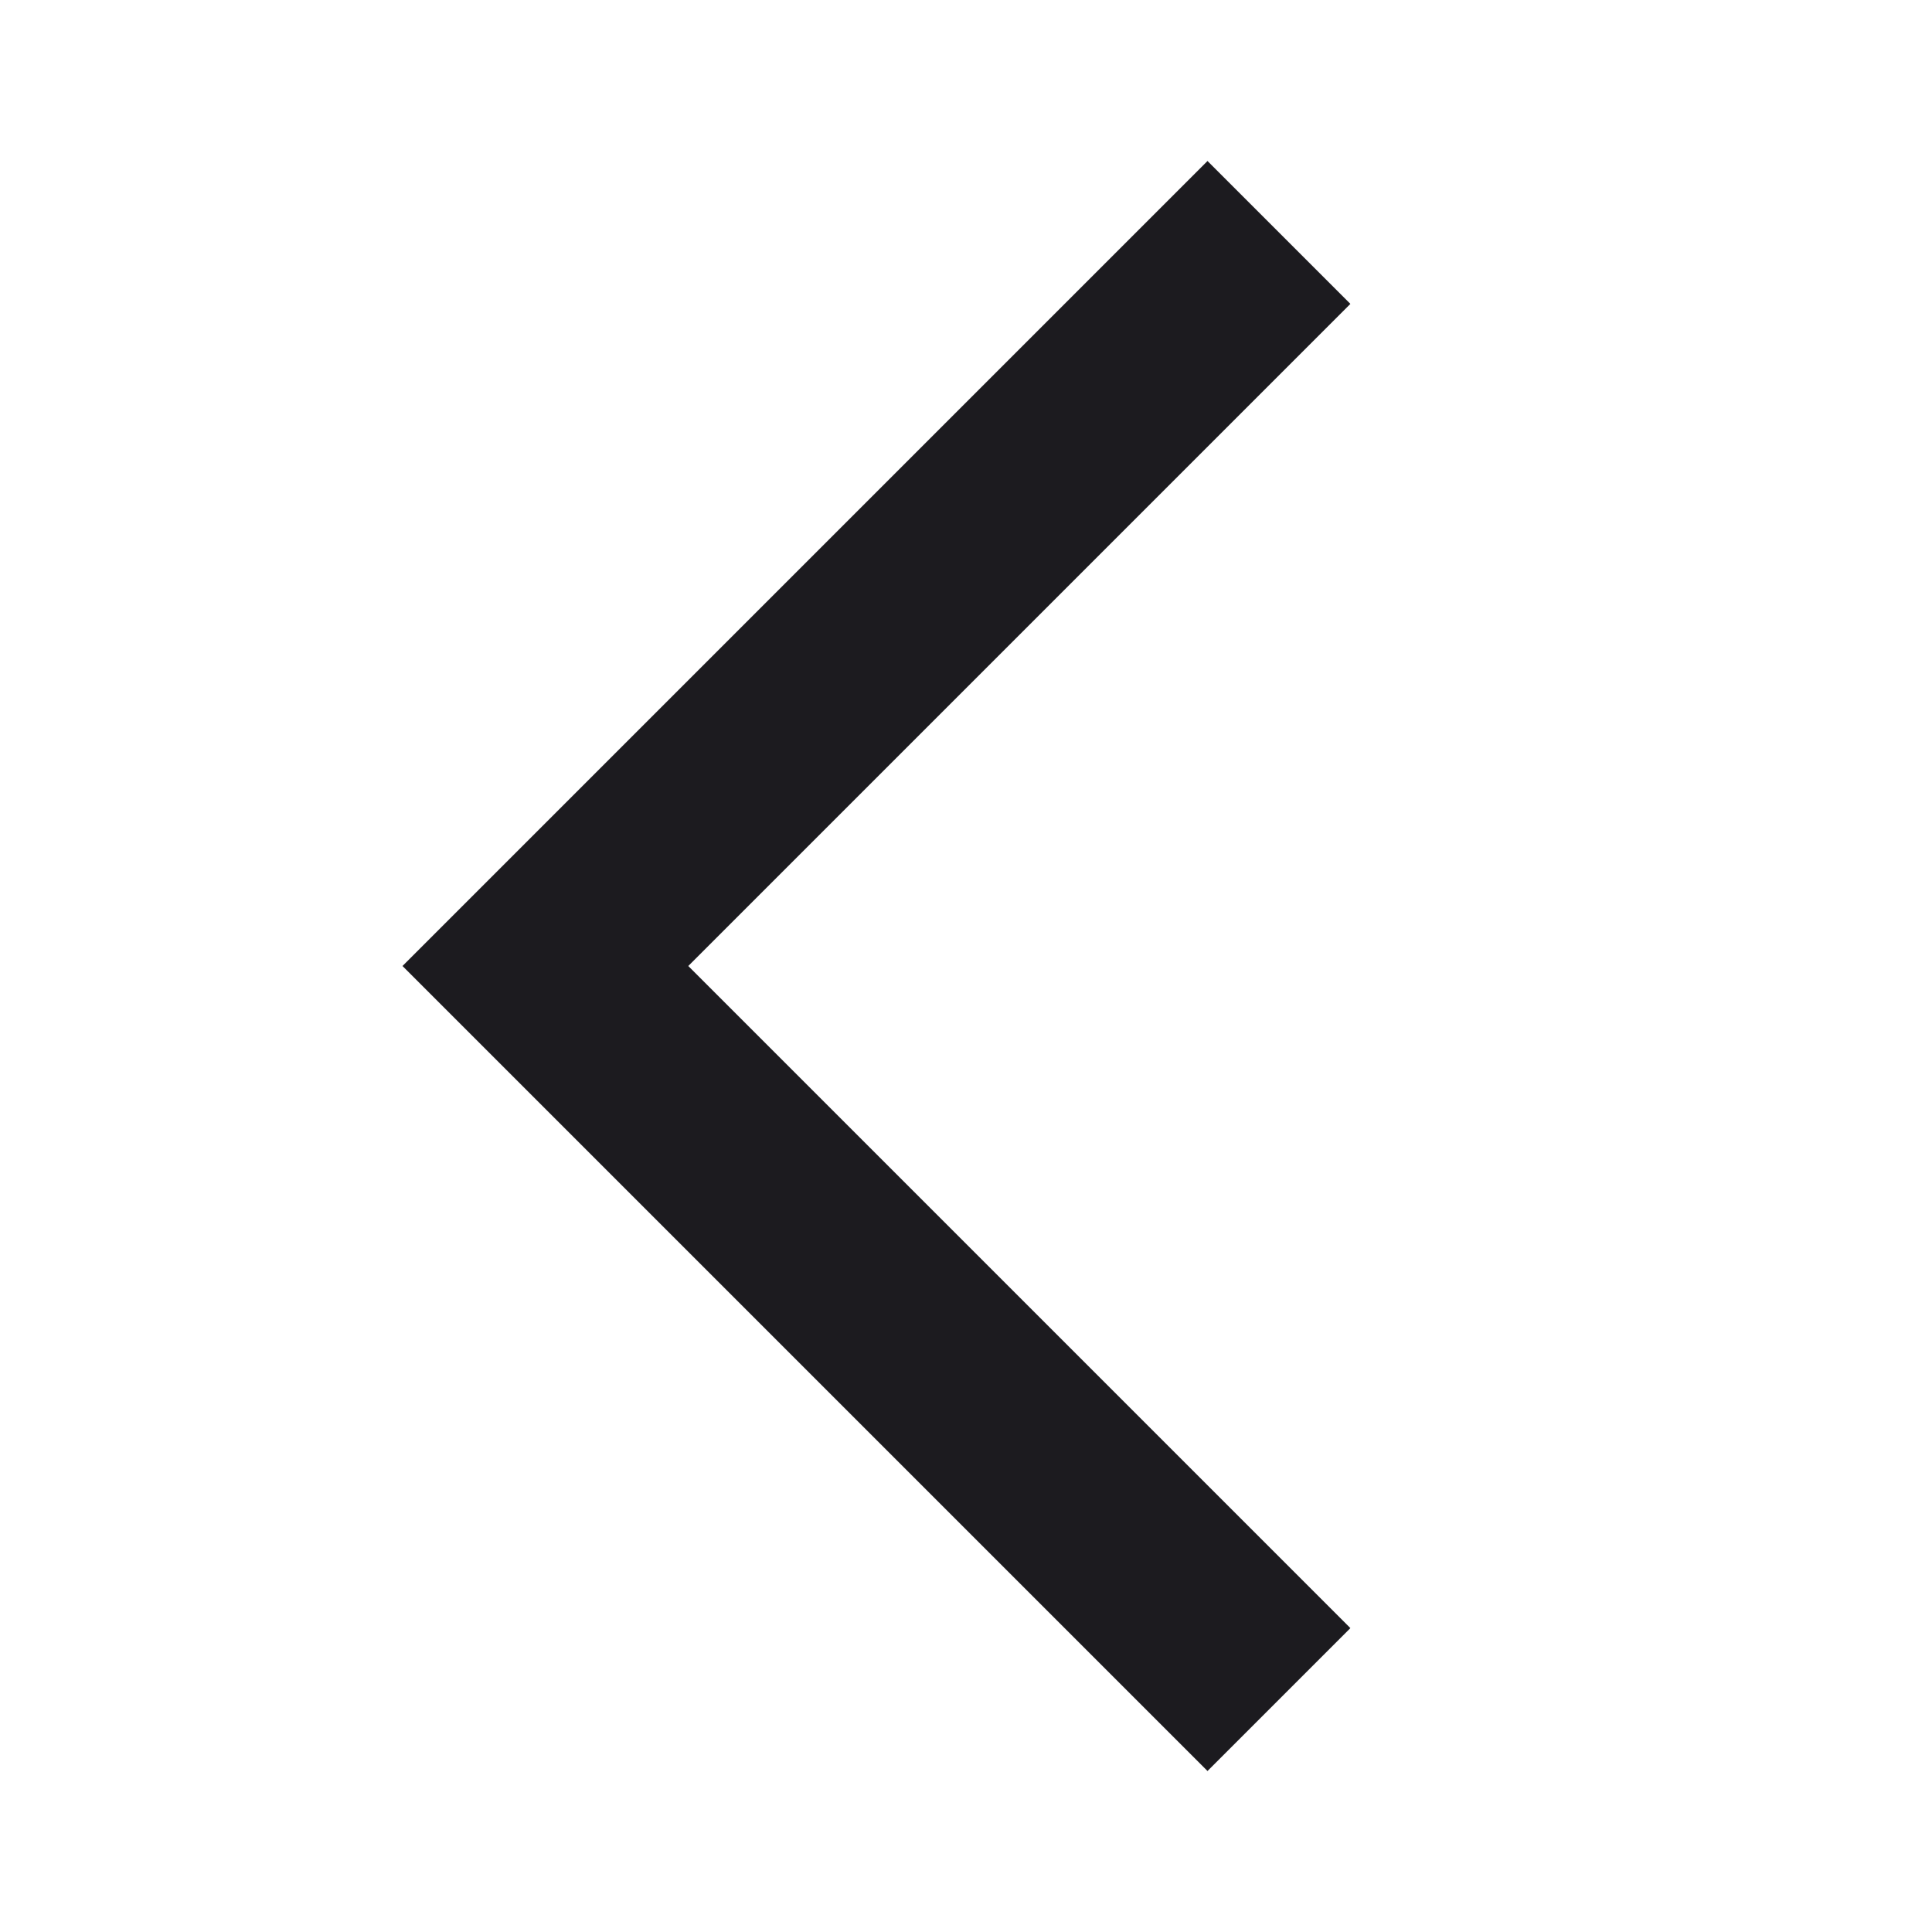 <svg xmlns="http://www.w3.org/2000/svg" width="24" height="24" viewBox="0 0 24 24" fill="none">
<mask id="mask0_2824_3521" style="mask-type:alpha" maskUnits="userSpaceOnUse" x="0" y="0" width="24" height="24">
<rect width="24" height="24" fill="#D9D9D9"/>
</mask>
<g mask="url(#mask0_2824_3521)">
<path d="M15 22L5 12L15 2L16.775 3.775L8.55 12L16.775 20.225L15 22Z" fill="#1C1B1F"/>
</g>
</svg>